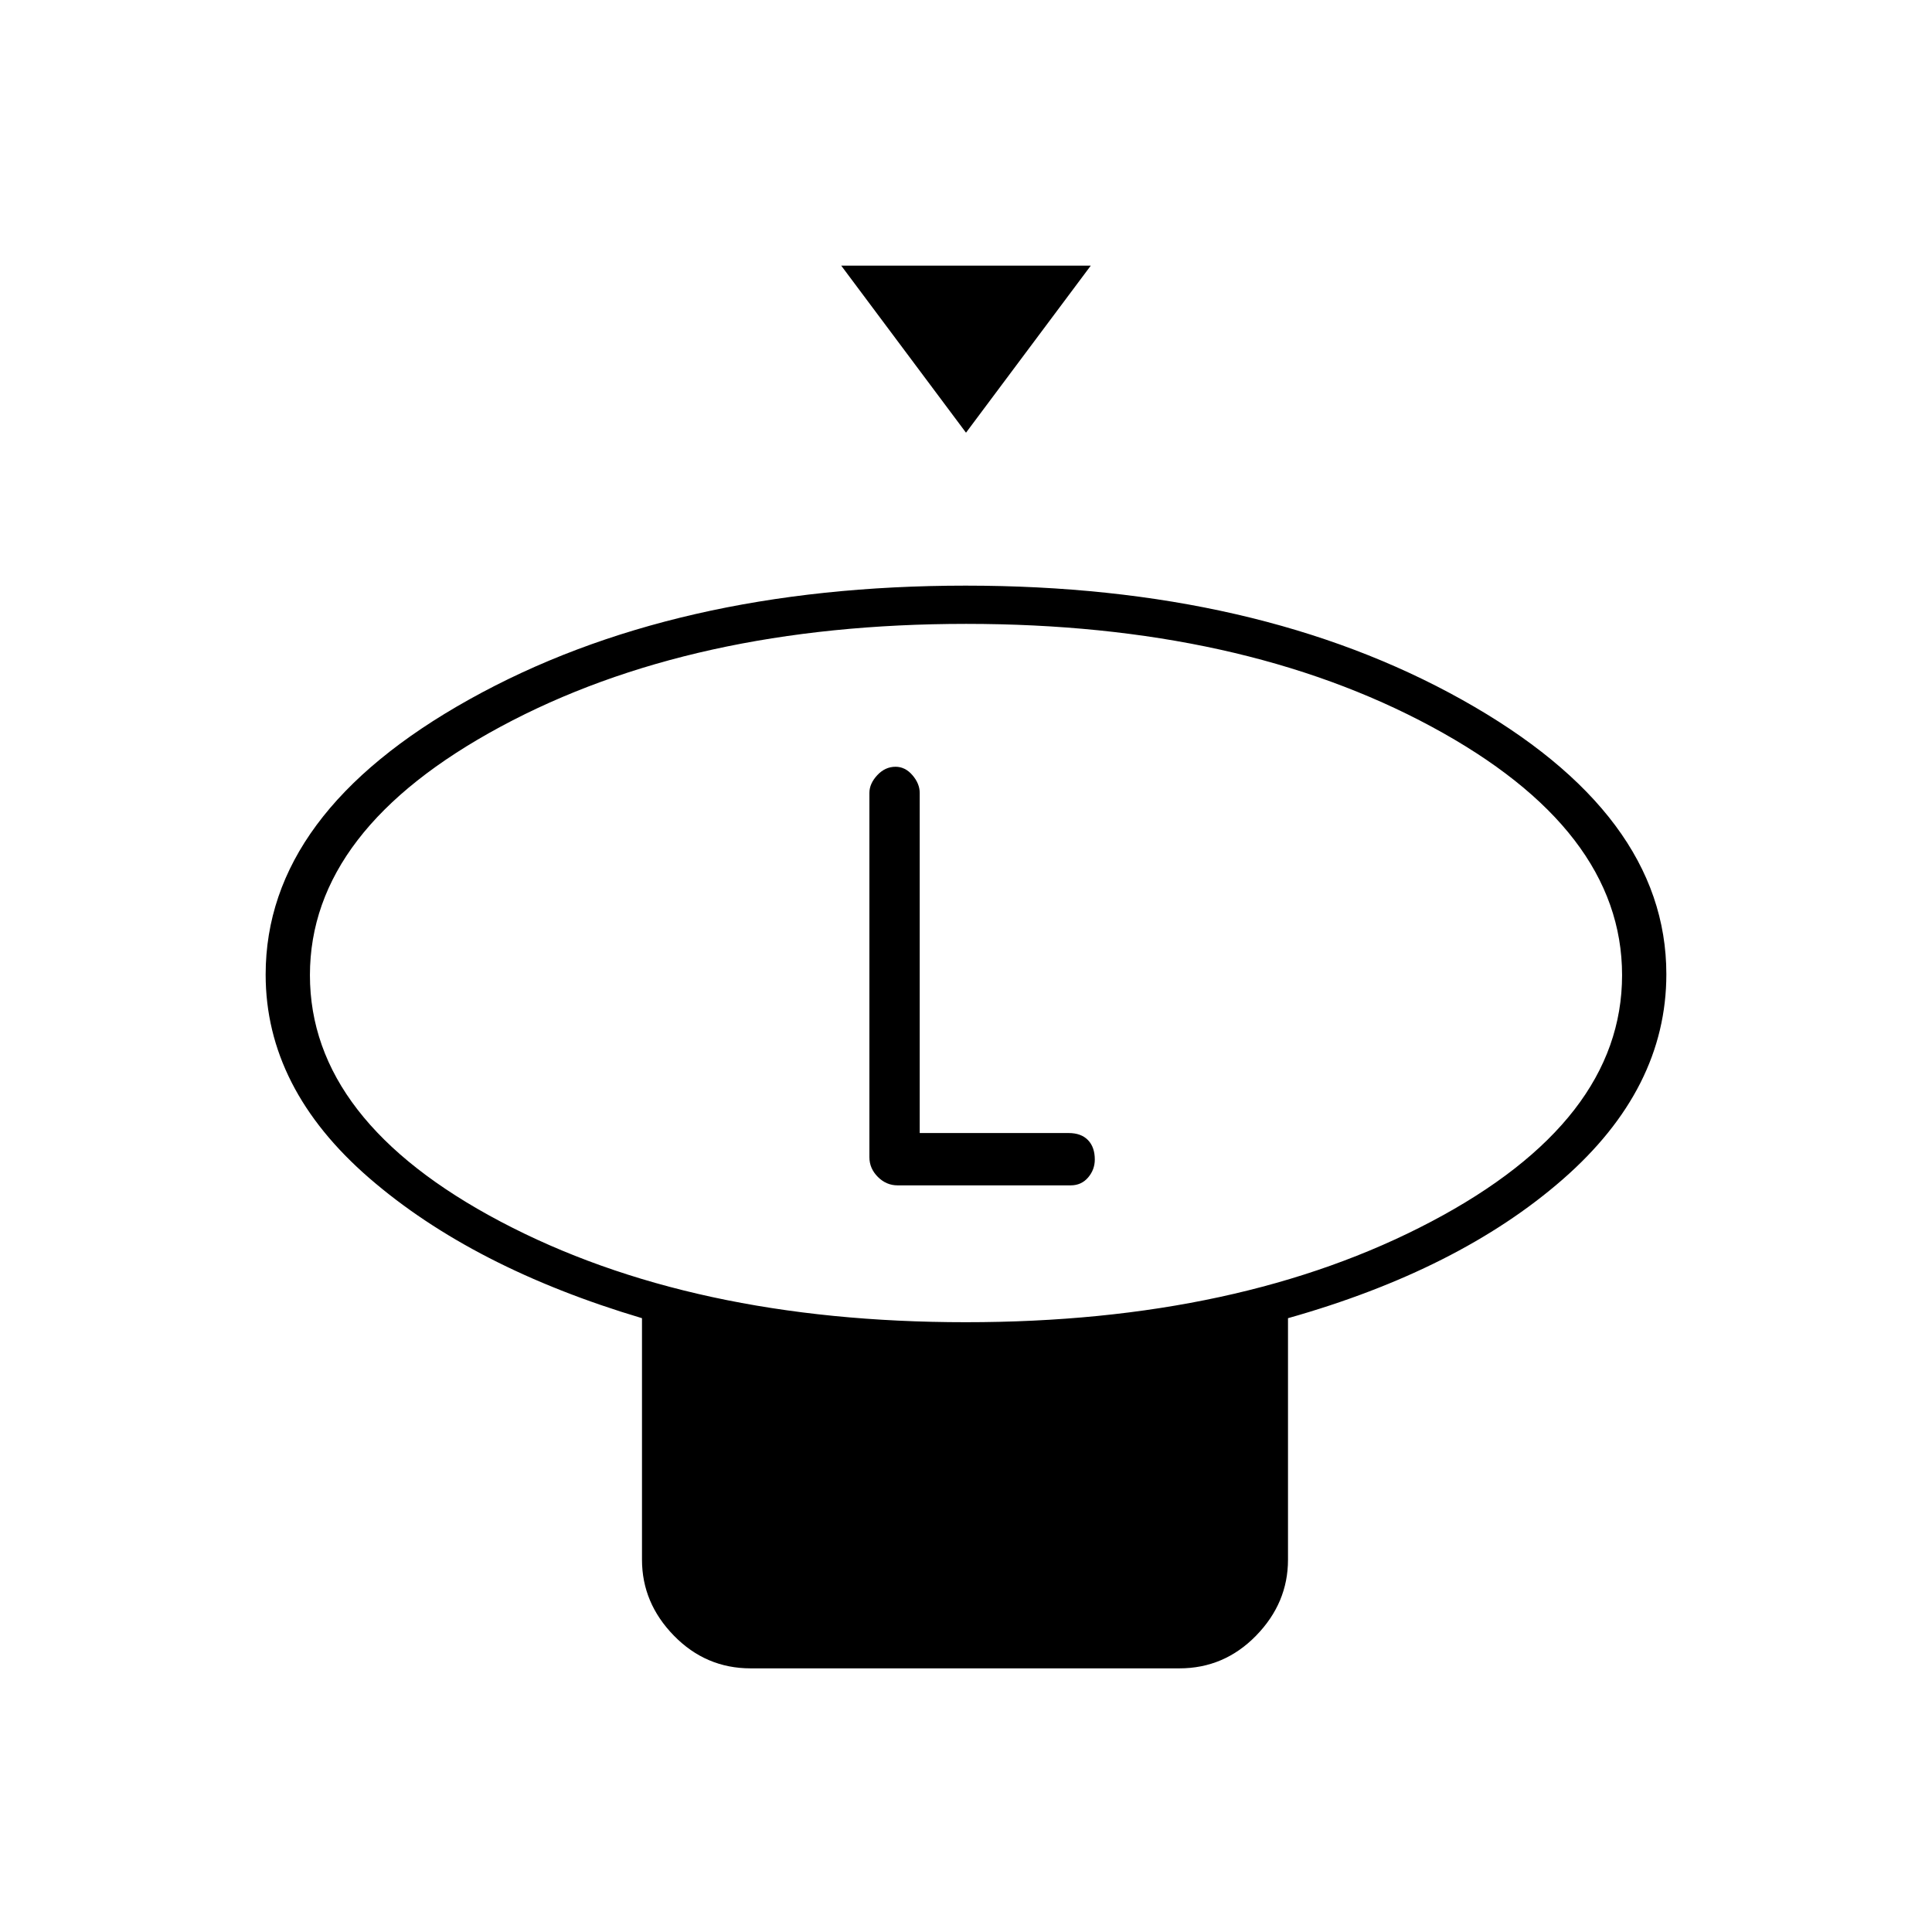 <svg xmlns="http://www.w3.org/2000/svg" height="48" viewBox="0 -960 960 960" width="48"><path d="m480-745-62-83h124l-62 83Zm-.1 442q136.48 0 231.29-50T806-475.45q0-72.46-94.72-123.5Q616.57-650 480.1-650q-136.47 0-231.29 51.05Q154-547.91 154-475.45 154-403 248.72-353q94.71 50 231.18 50Zm160.1-2v120q0 21.5-15.86 37.75T586-131H373q-22.27 0-38.14-16.25Q319-163.5 319-185v-120q-84-25-135.5-69.6Q132-419.21 132-475.72q0-80.33 101.3-136.8Q334.59-669 479.8-669q145.2 0 246.7 56.72T828-475.92q0 56.97-51.5 101.95Q725-329 640-305ZM480-476Zm-34 105h86q5.33 0 8.67-3.9 3.33-3.9 3.33-8.95 0-6.15-3.39-9.65T531-397h-74v-169q0-4.6-3.6-8.8-3.6-4.2-8.4-4.2-5.2 0-9.1 4.2-3.9 4.2-3.9 8.8v181q0 5.6 4.2 9.8 4.2 4.2 9.8 4.2Z"/></svg>